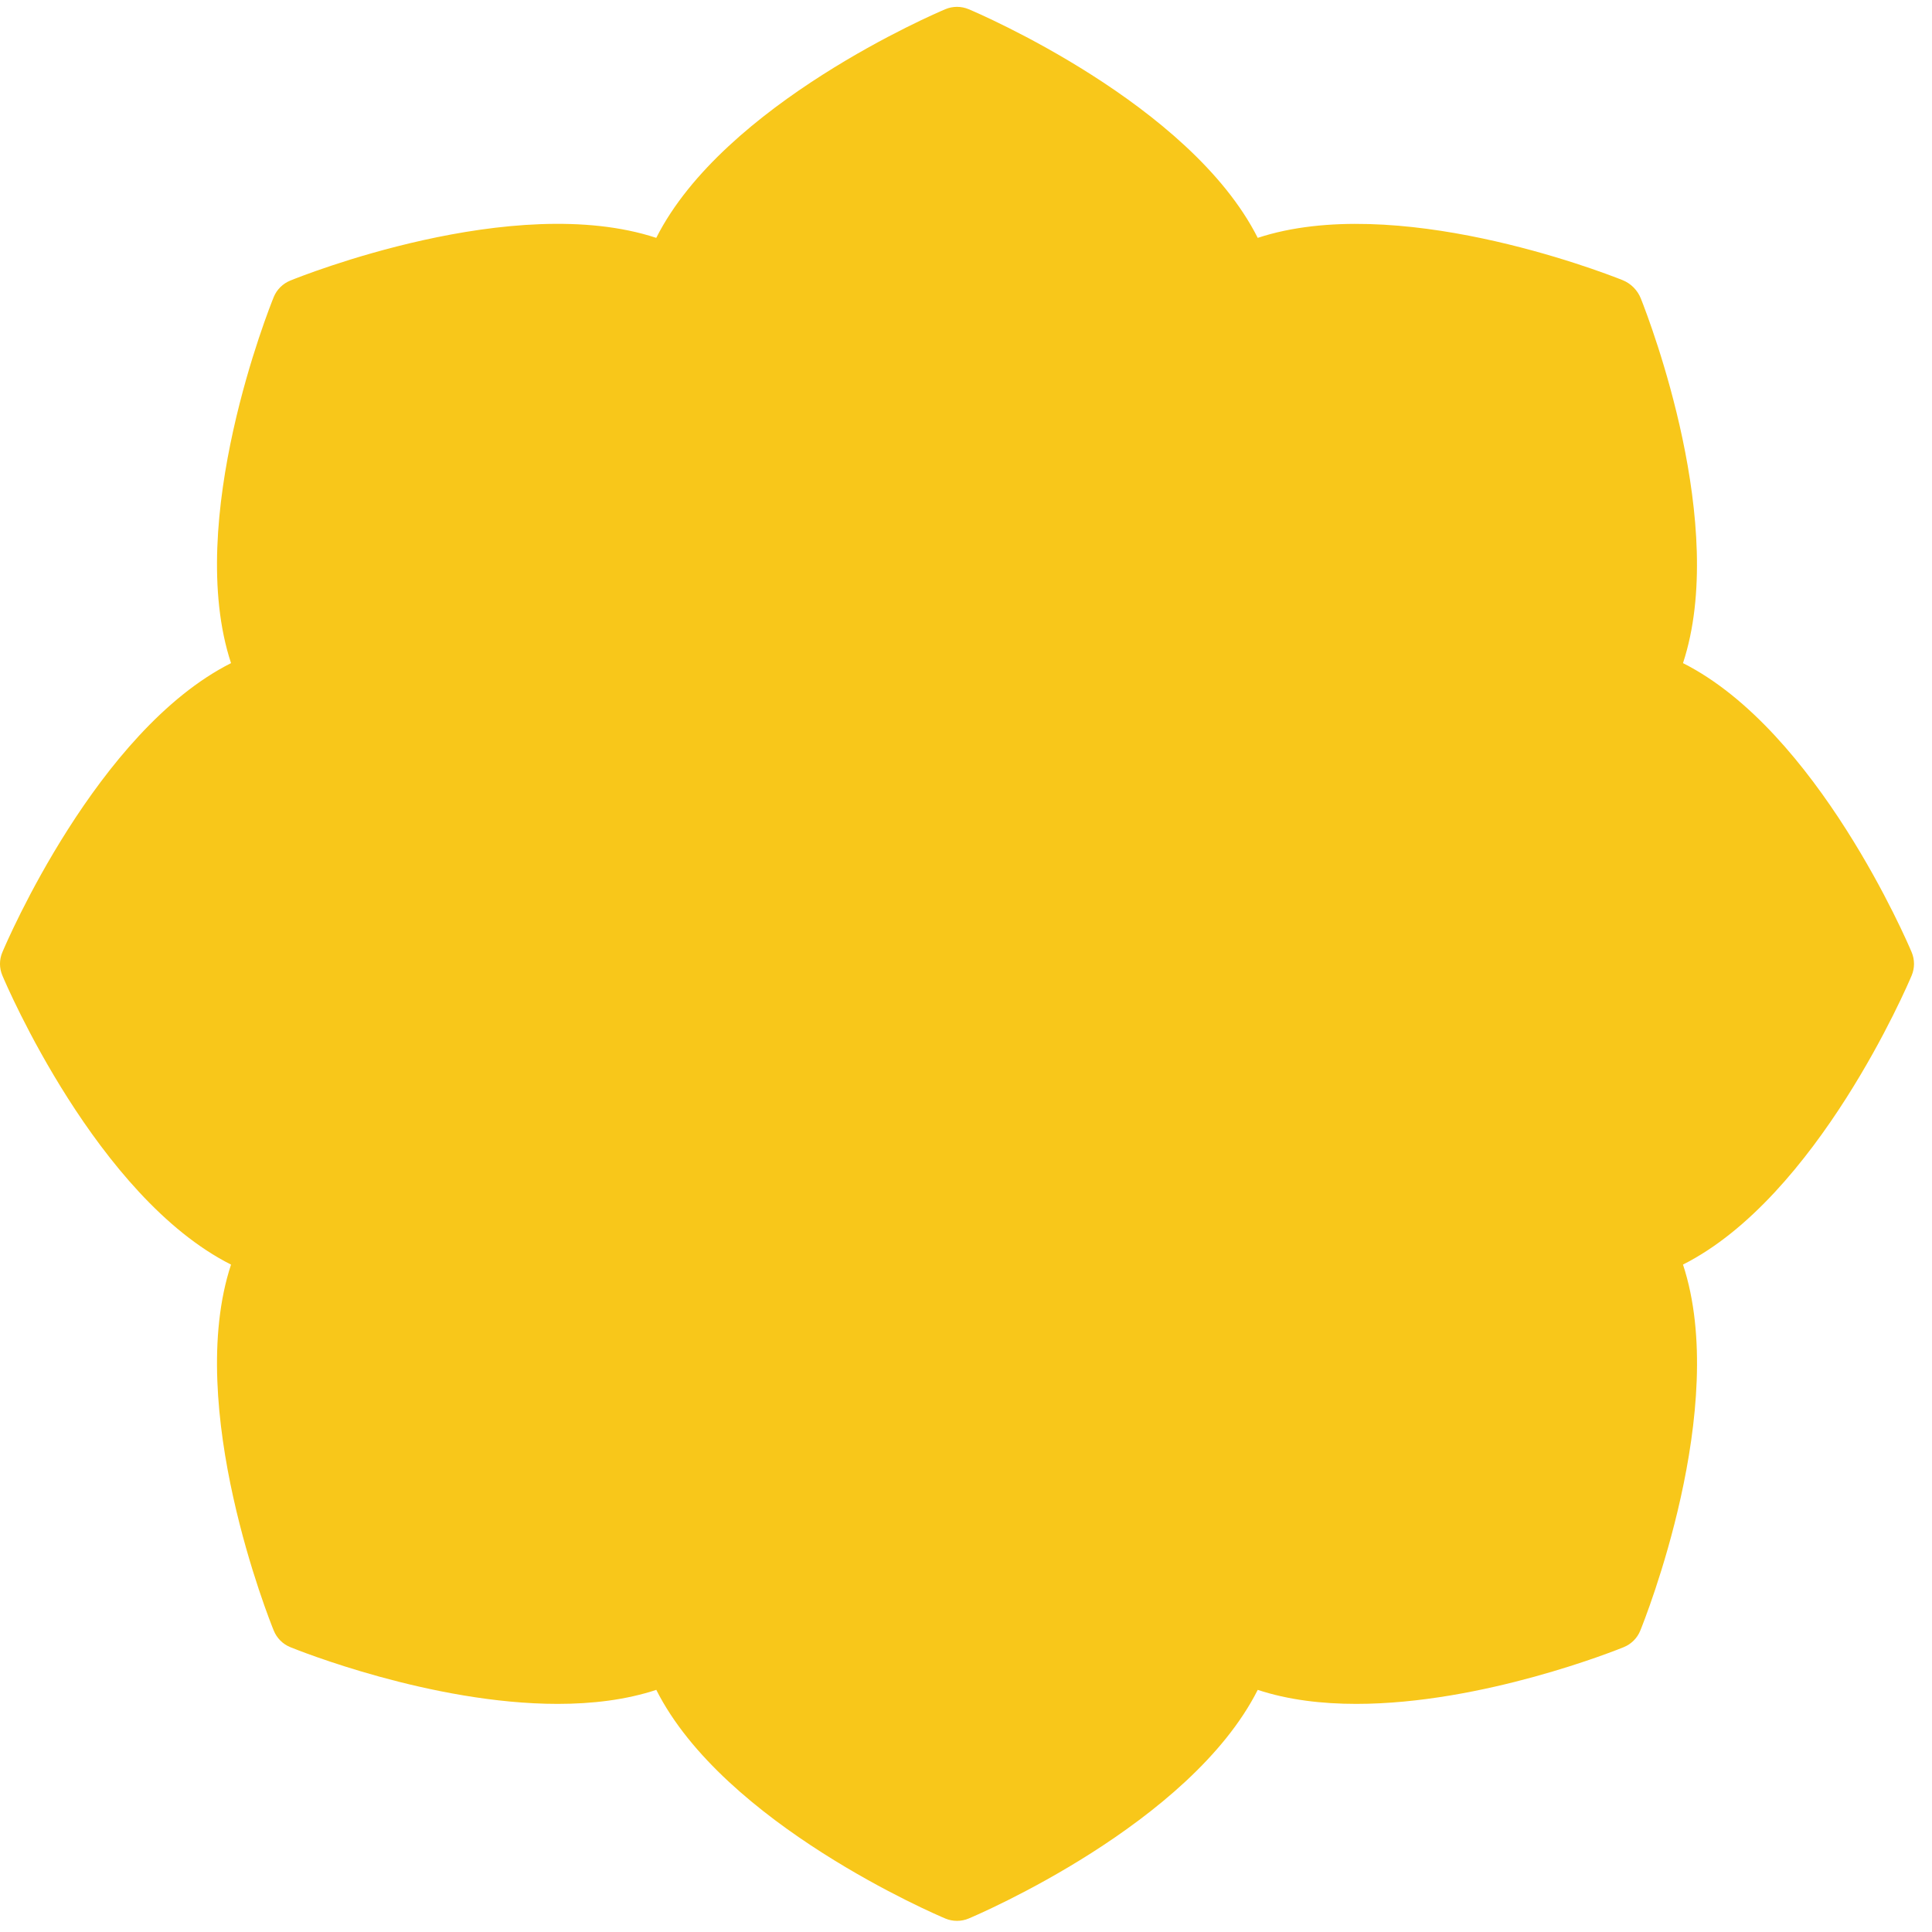 <svg width="43" height="43" viewBox="0 0 43 43" fill="none" xmlns="http://www.w3.org/2000/svg">
<path d="M5.142 14.759C4.096 11.584 6.005 6.827 6.092 6.612C6.16 6.445 6.293 6.313 6.46 6.245C6.675 6.157 11.431 4.249 14.606 5.294C16.113 2.309 20.826 0.295 21.04 0.205C21.206 0.135 21.393 0.135 21.559 0.205C21.774 0.295 26.487 2.309 27.993 5.294C31.046 4.29 35.569 6.018 36.109 6.233C36.296 6.307 36.446 6.457 36.52 6.644C36.734 7.184 38.462 11.706 37.458 14.759C40.444 16.265 42.457 20.979 42.547 21.193C42.617 21.359 42.617 21.546 42.547 21.712C42.457 21.926 40.444 26.64 37.458 28.145C38.504 31.321 36.595 36.077 36.507 36.293C36.44 36.459 36.307 36.592 36.14 36.66C35.971 36.729 32.996 37.923 30.188 37.923C29.424 37.923 28.672 37.835 27.993 37.611C26.486 40.596 21.774 42.61 21.559 42.7C21.477 42.735 21.388 42.752 21.3 42.752C21.211 42.752 21.123 42.735 21.04 42.7C20.826 42.61 16.113 40.596 14.607 37.611C13.928 37.835 13.176 37.923 12.412 37.923C9.604 37.923 6.629 36.729 6.46 36.66C6.293 36.592 6.161 36.459 6.093 36.292C6.005 36.077 4.096 31.321 5.142 28.146C2.156 26.64 0.143 21.926 0.053 21.712C-0.018 21.546 -0.018 21.359 0.053 21.193C0.143 20.979 2.156 16.265 5.142 14.759Z" fill="#F8C71A"/>
</svg>
